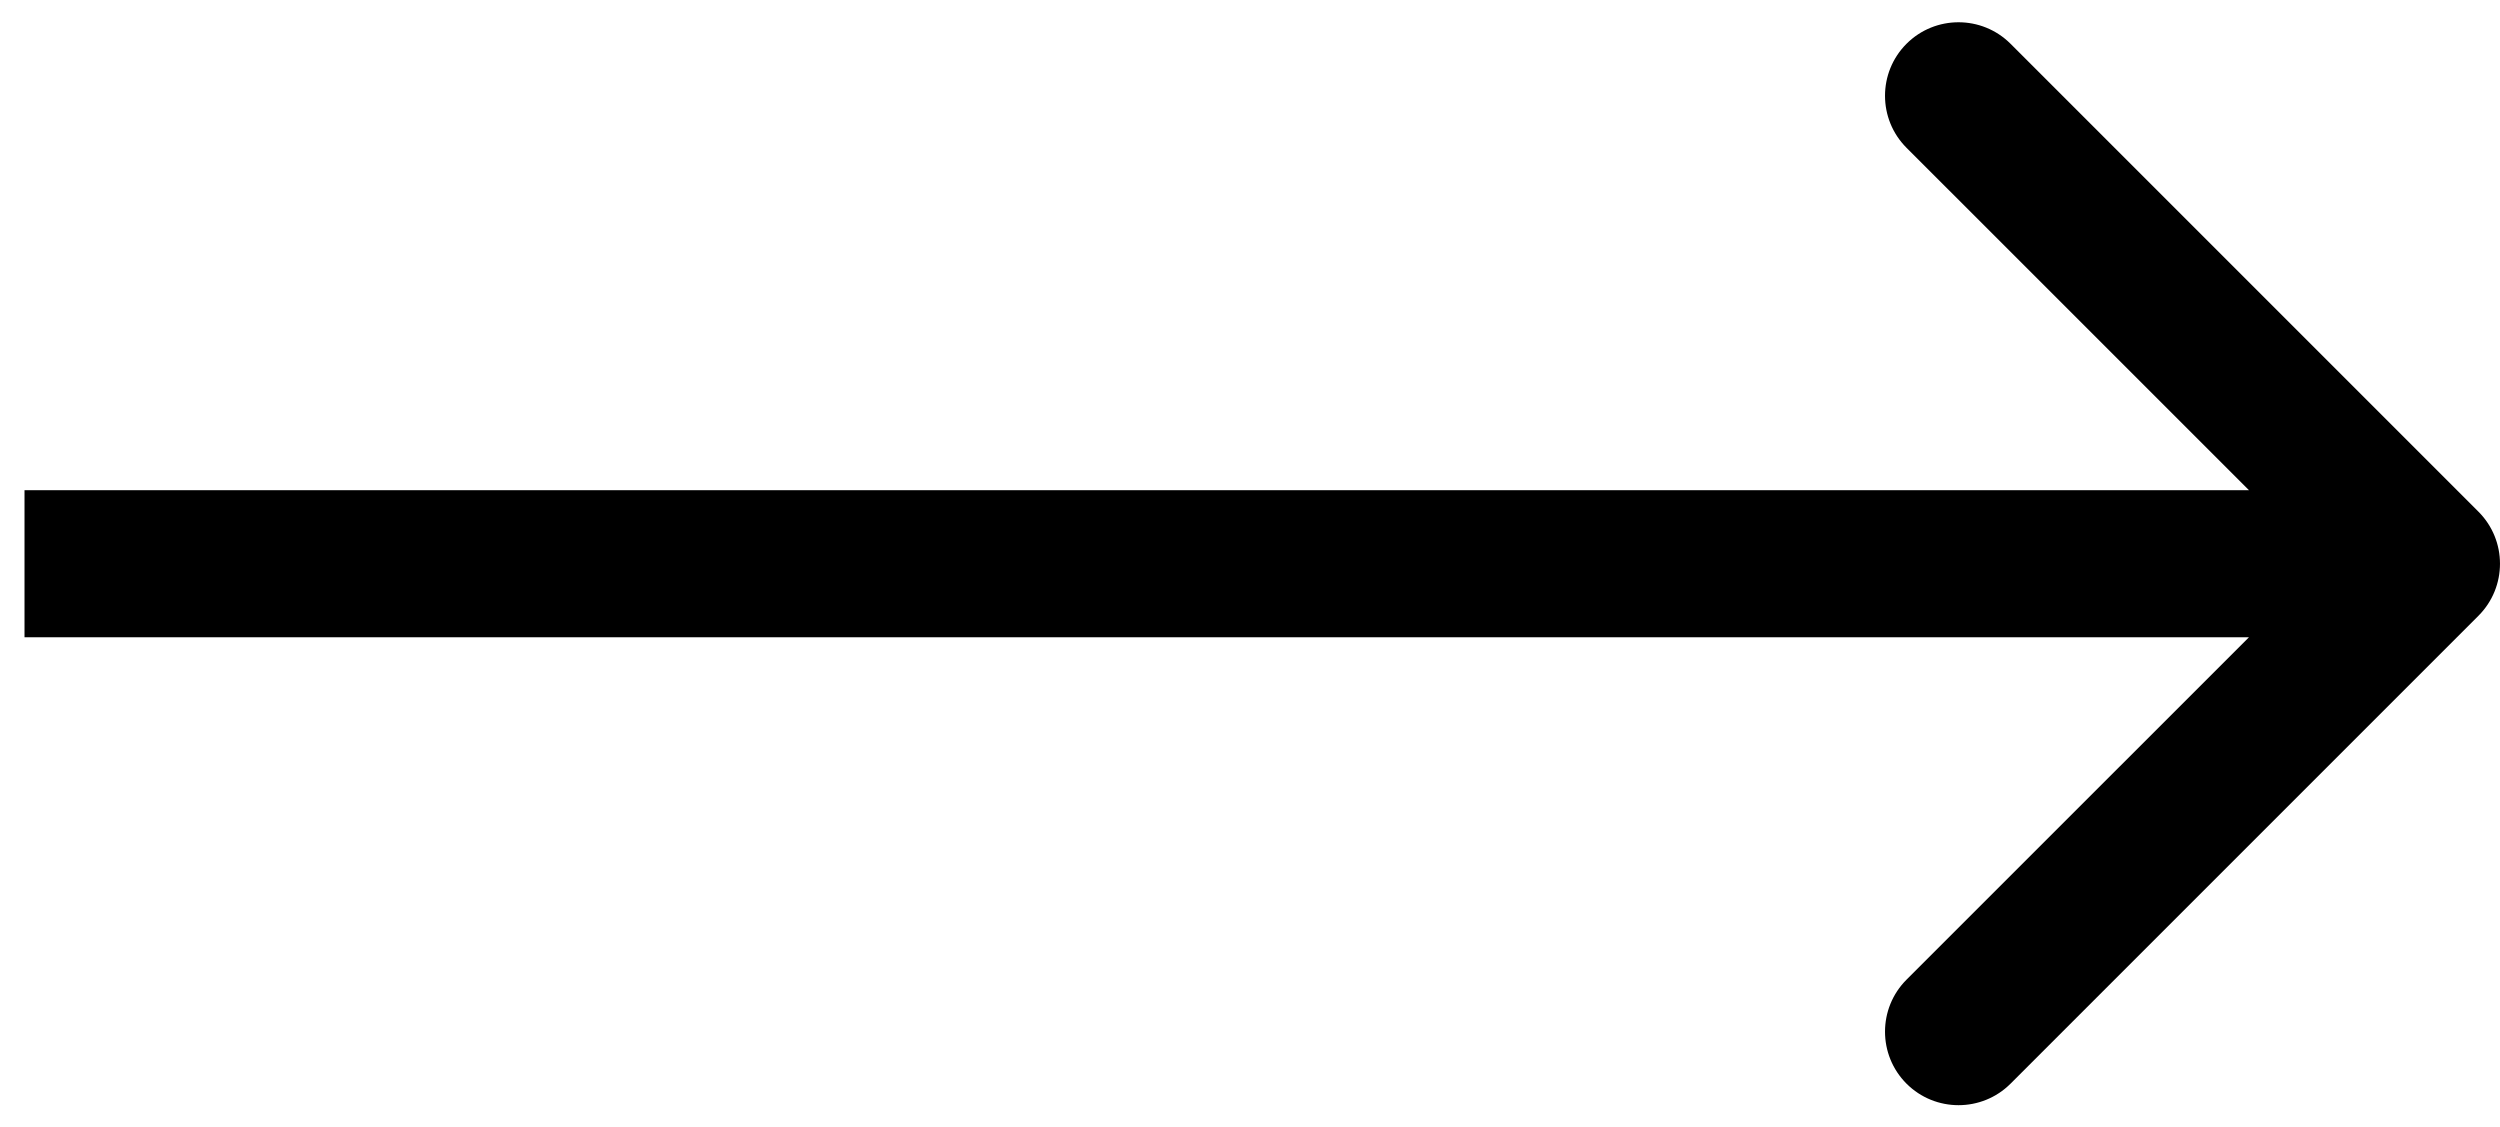 <svg width="51" height="23" viewBox="0 0 51 23" fill="none" xmlns="http://www.w3.org/2000/svg">
<path d="M50.561 12.561C51.146 11.975 51.146 11.025 50.561 10.439L41.015 0.893C40.429 0.308 39.479 0.308 38.893 0.893C38.308 1.479 38.308 2.429 38.893 3.015L47.379 11.5L38.893 19.985C38.308 20.571 38.308 21.521 38.893 22.107C39.479 22.692 40.429 22.692 41.015 22.107L50.561 12.561ZM0.5 13L49.5 13L49.5 10L0.5 10L0.5 13Z" fill="black"/>
</svg>

